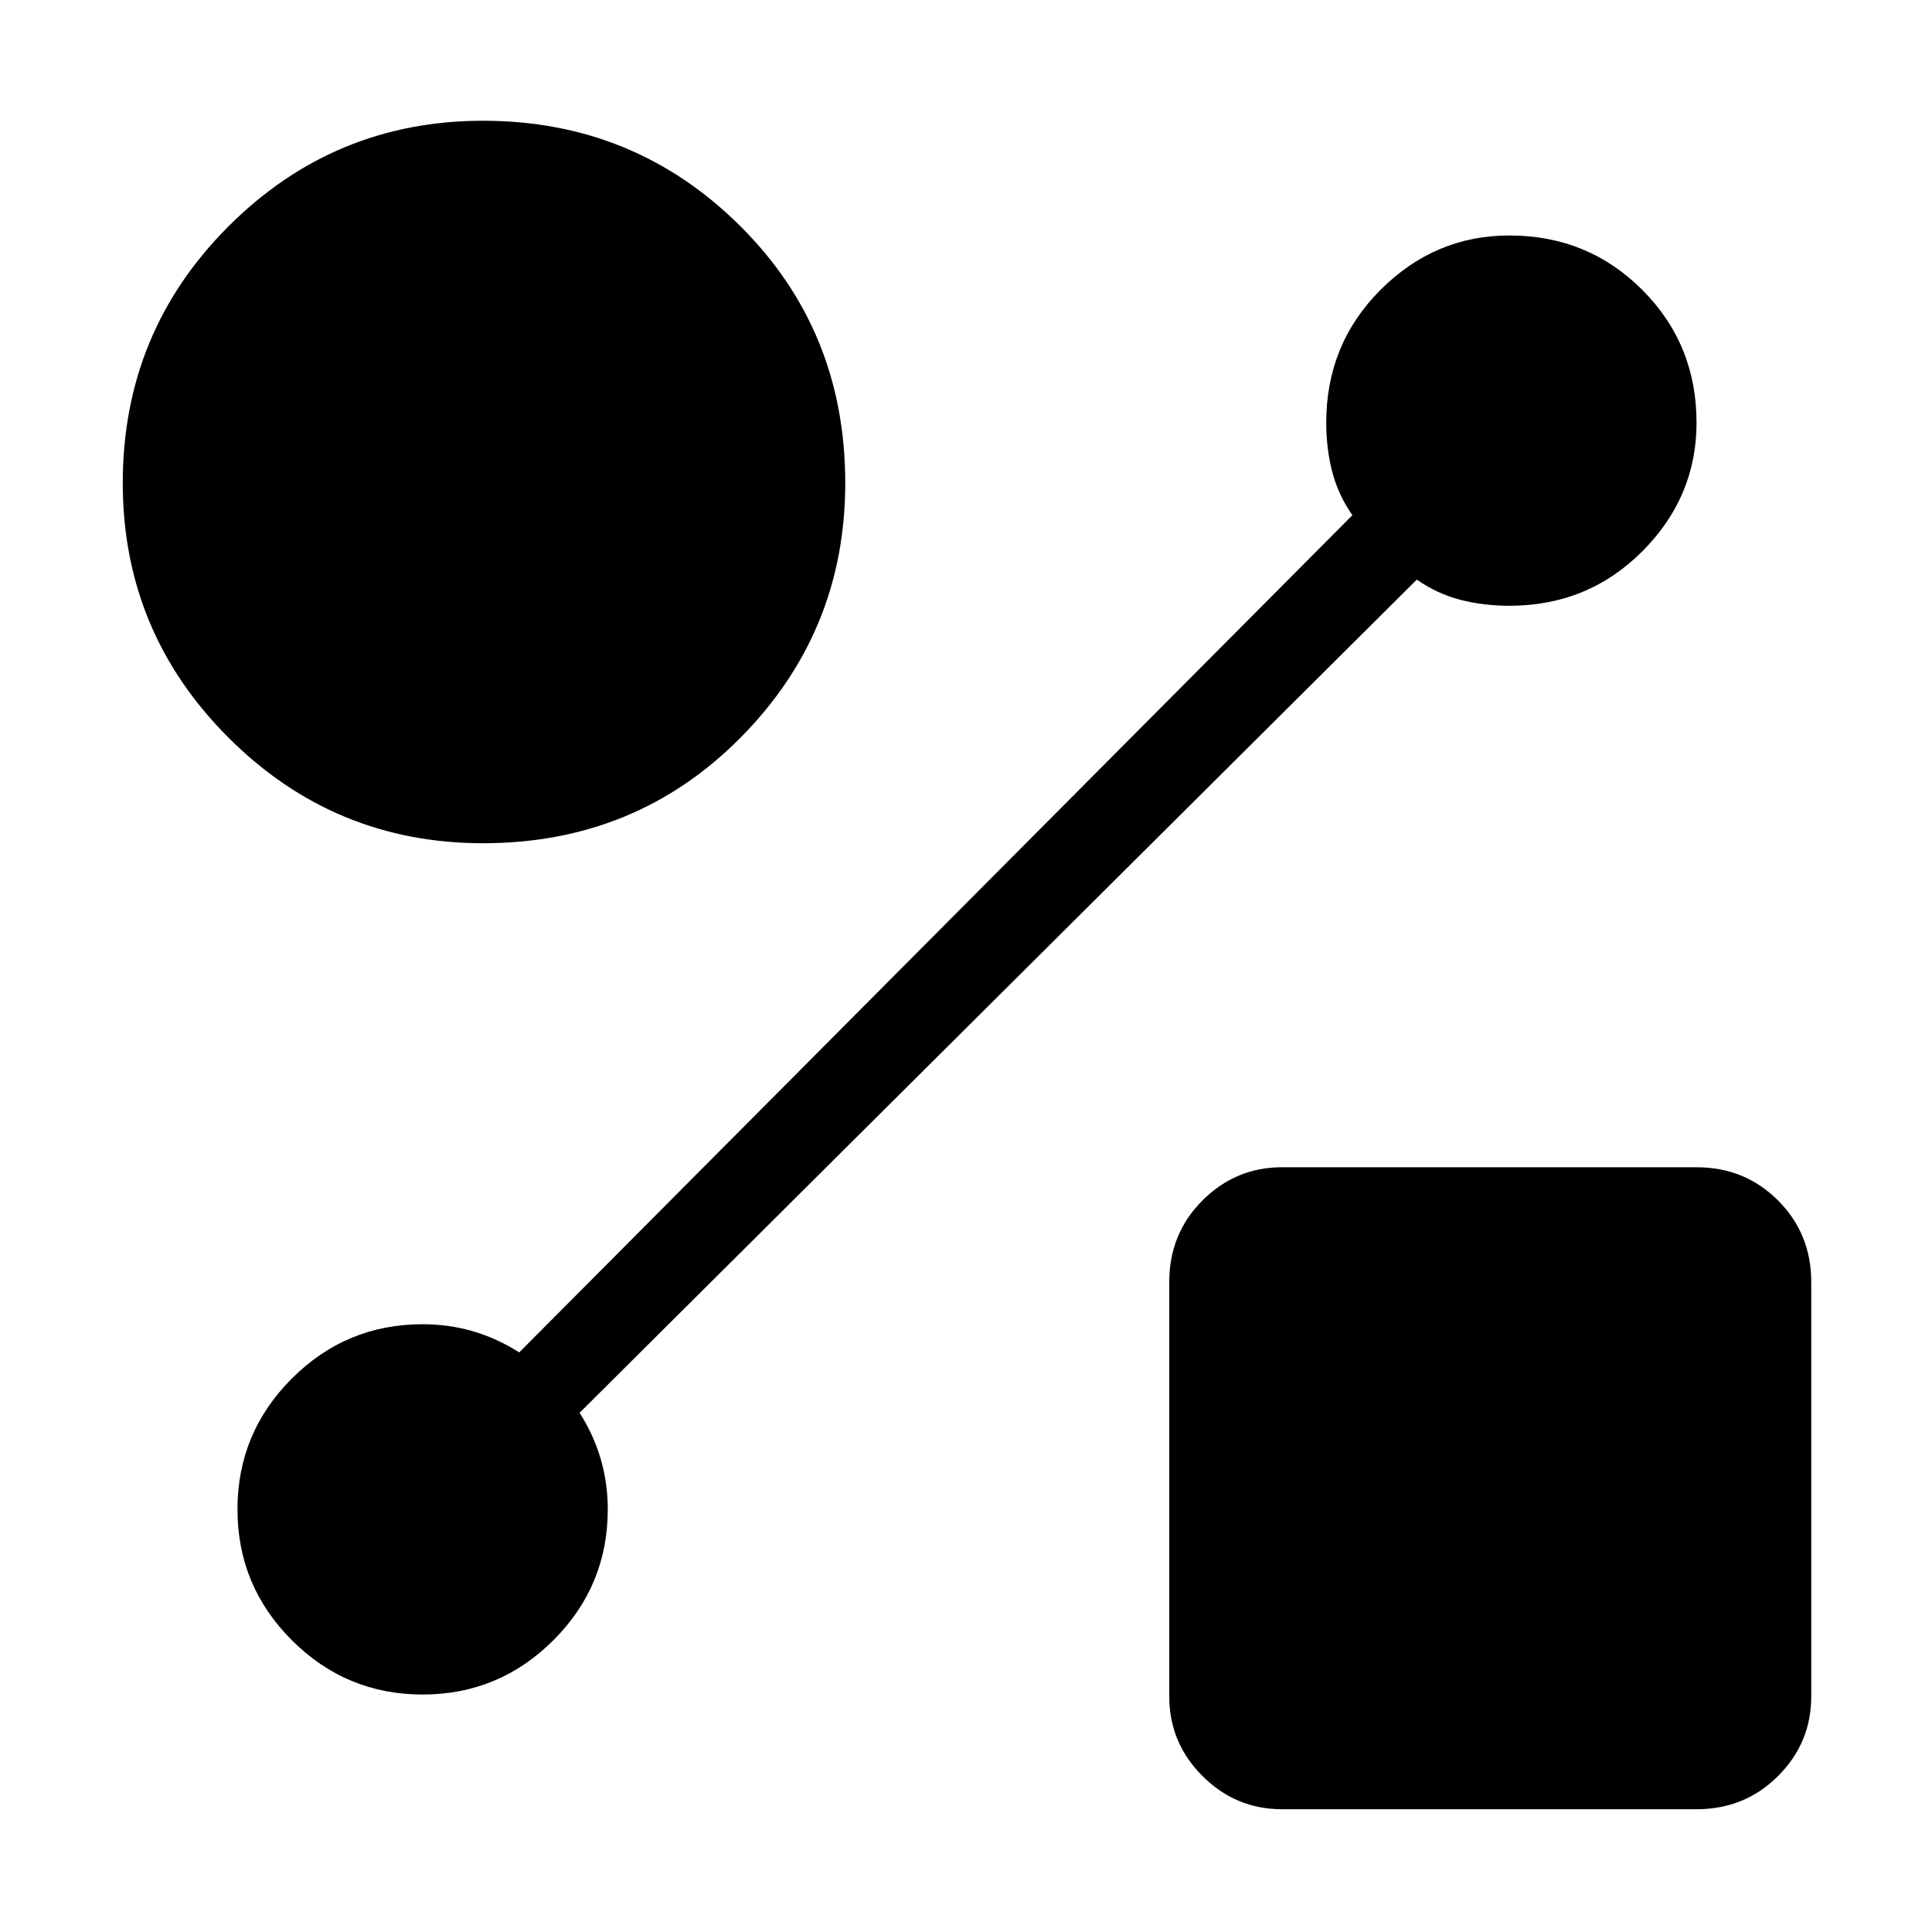 <svg xmlns="http://www.w3.org/2000/svg" height="48" width="48"><path d="M12 20.95q-3.7 0-6.325-2.625T3.05 12q0-3.75 2.625-6.375T12 3q3.75 0 6.375 2.6T21 12q0 3.7-2.6 6.325T12 20.95Zm19.85 24q-1.15 0-1.975-.825-.825-.825-.825-1.975v-10.3q0-1.2.825-2.025T31.85 29h10.3q1.2 0 2.025.825T45 31.85v10.3q0 1.15-.825 1.975-.825.825-2.025.825ZM35.2 14.4 14.4 35.1q.35.55.525 1.15.175.6.175 1.25 0 1.9-1.35 3.25T10.5 42.1q-1.9 0-3.25-1.35T5.9 37.5q0-1.9 1.35-3.25t3.25-1.35q.65 0 1.25.175t1.15.525l20.7-20.8q-.35-.5-.5-1.075-.15-.575-.15-1.225 0-1.95 1.35-3.3 1.35-1.35 3.2-1.35 1.95 0 3.3 1.35 1.35 1.35 1.35 3.3 0 1.85-1.35 3.2t-3.3 1.35q-.65 0-1.225-.15-.575-.15-1.075-.5Z"/></svg>